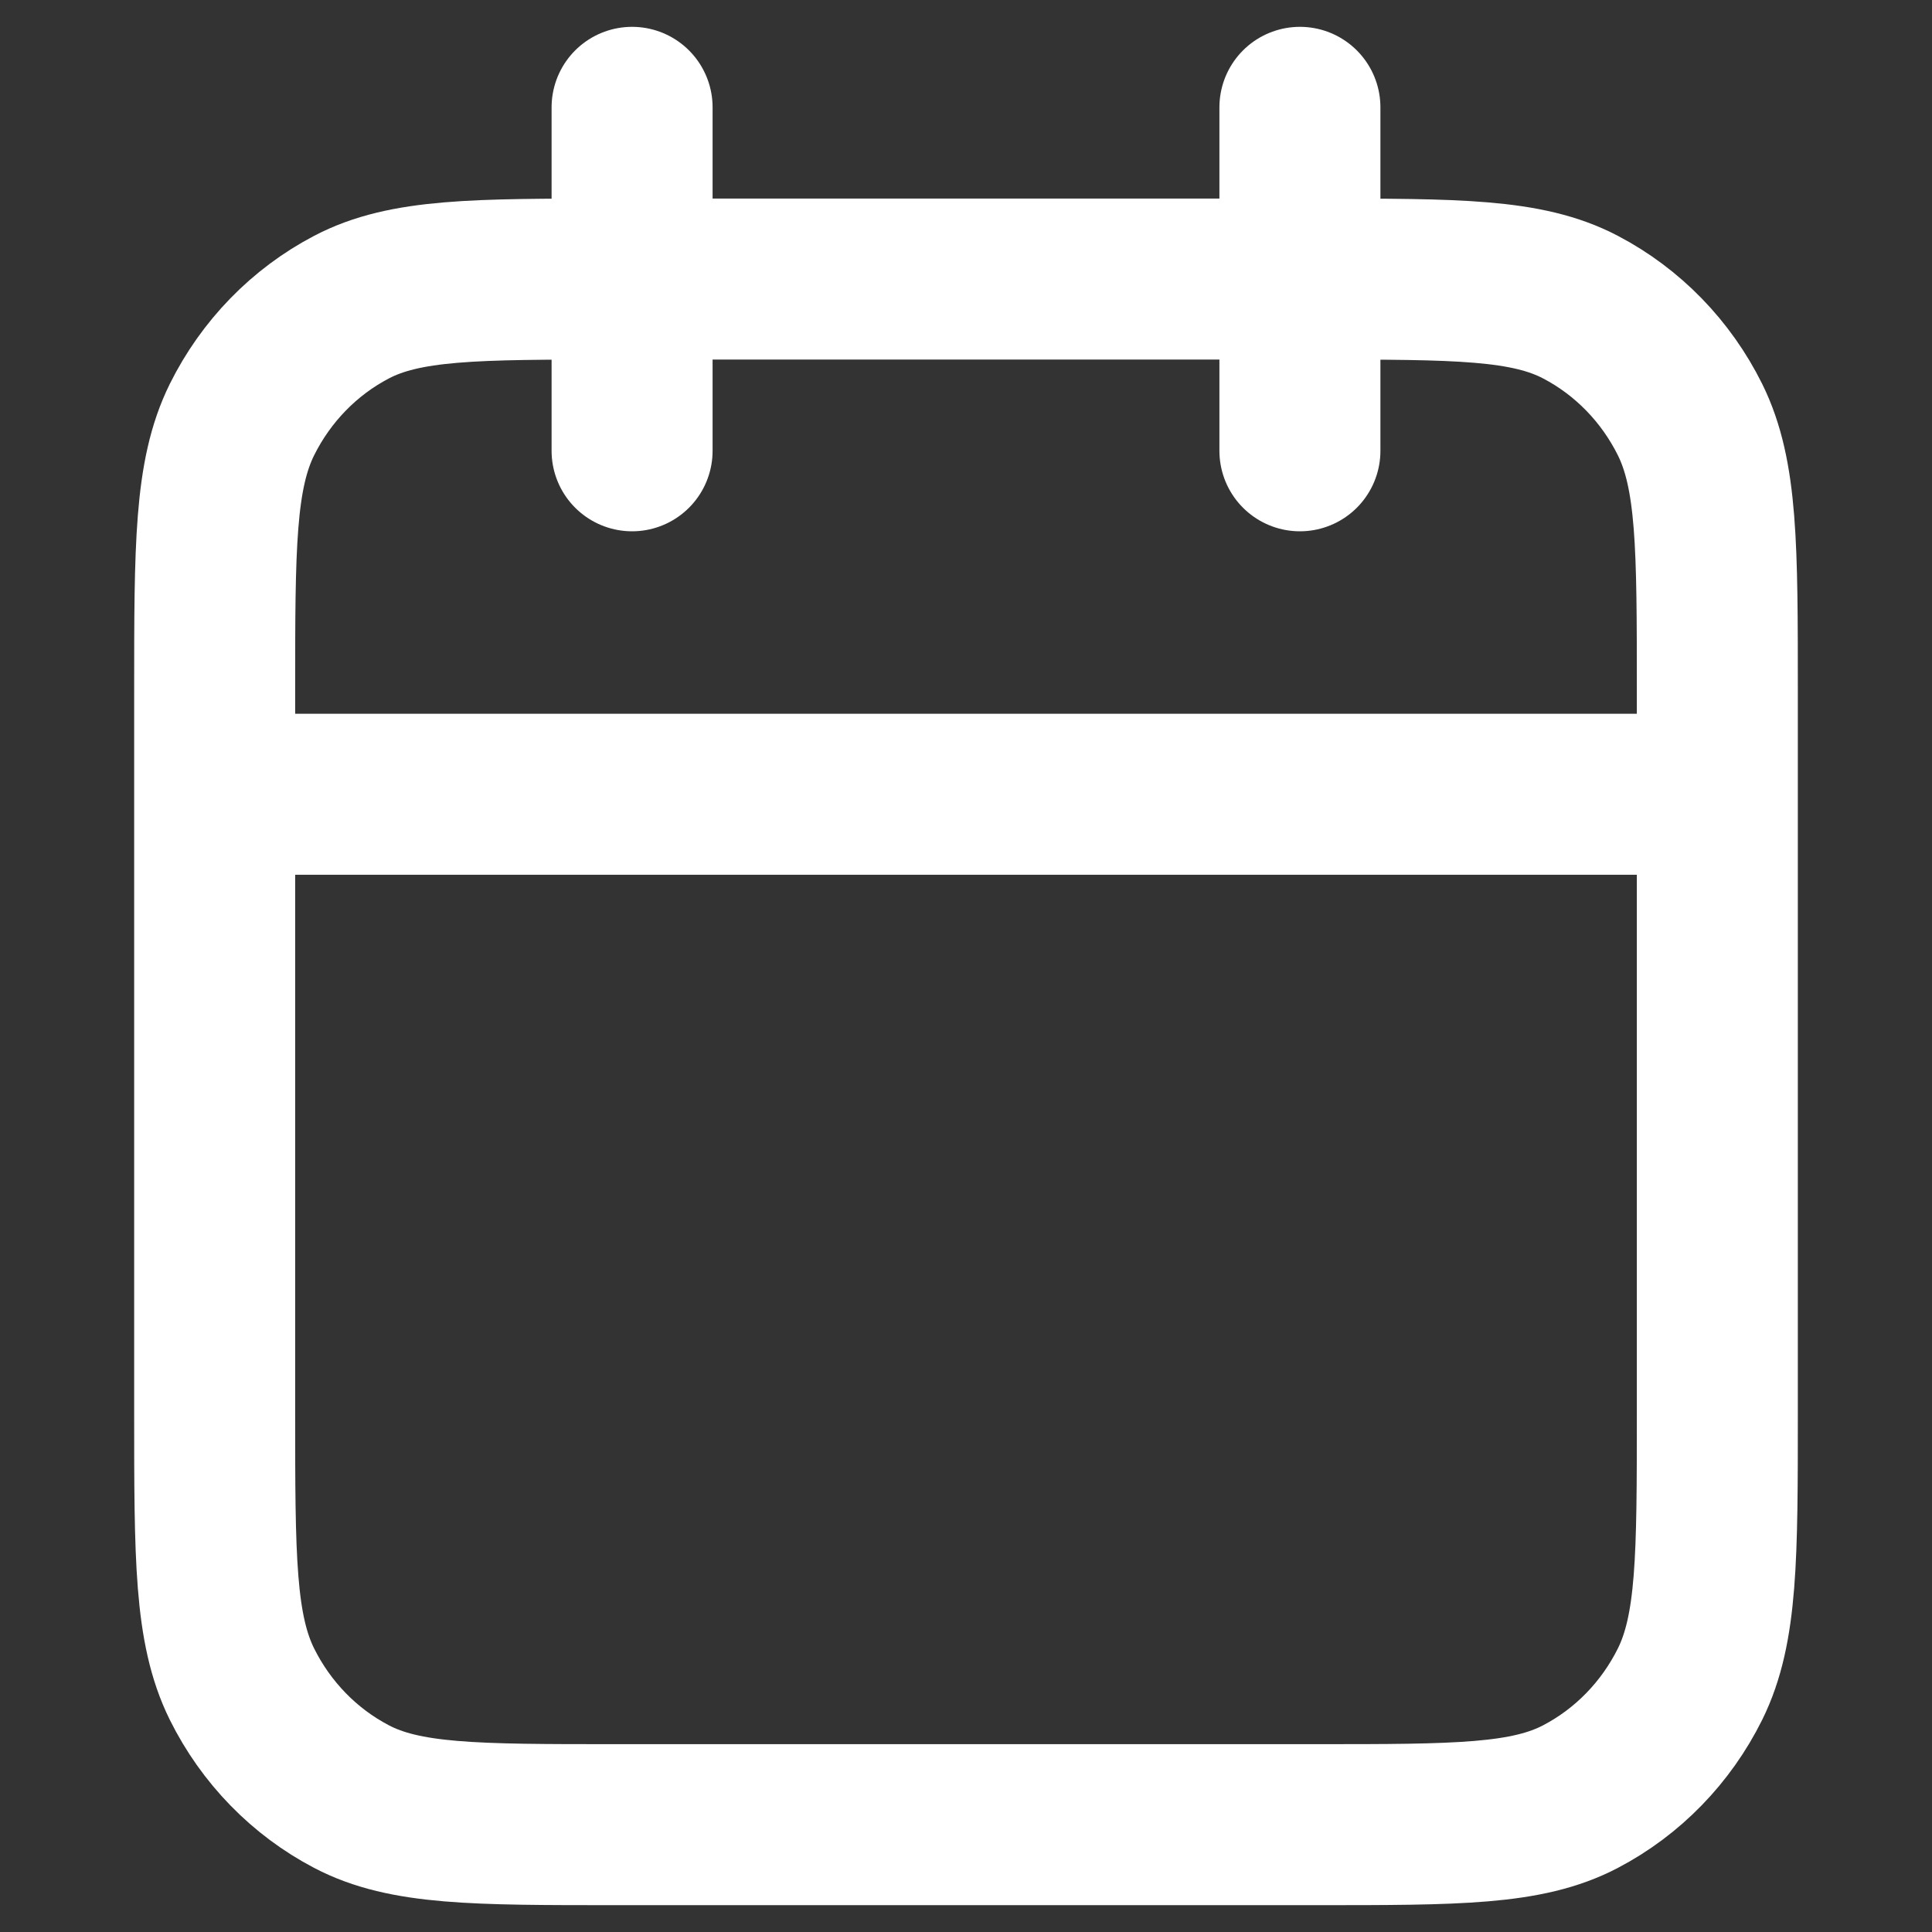 <svg width="18" height="18" viewBox="0 0 18 18" fill="none" xmlns="http://www.w3.org/2000/svg">
<rect x="0" y="0" width="18" height="18" fill="#333333" stroke="none"/>
<path d="M16 7.4H2M12.111 1V4.2M5.889 1V4.2M5.733 17H12.267C13.573 17 14.227 17 14.726 16.738C15.165 16.508 15.522 16.141 15.746 15.69C16 15.176 16 14.504 16 13.16V6.44C16 5.096 16 4.424 15.746 3.91C15.522 3.459 15.165 3.092 14.726 2.862C14.227 2.6 13.573 2.6 12.267 2.6H5.733C4.427 2.6 3.773 2.6 3.274 2.862C2.835 3.092 2.478 3.459 2.254 3.91C2 4.424 2 5.096 2 6.44V13.16C2 14.504 2 15.176 2.254 15.69C2.478 16.141 2.835 16.508 3.274 16.738C3.773 17 4.427 17 5.733 17Z" stroke="white" stroke-width="1.5" stroke-linecap="round" stroke-linejoin="round"/>
</svg>
